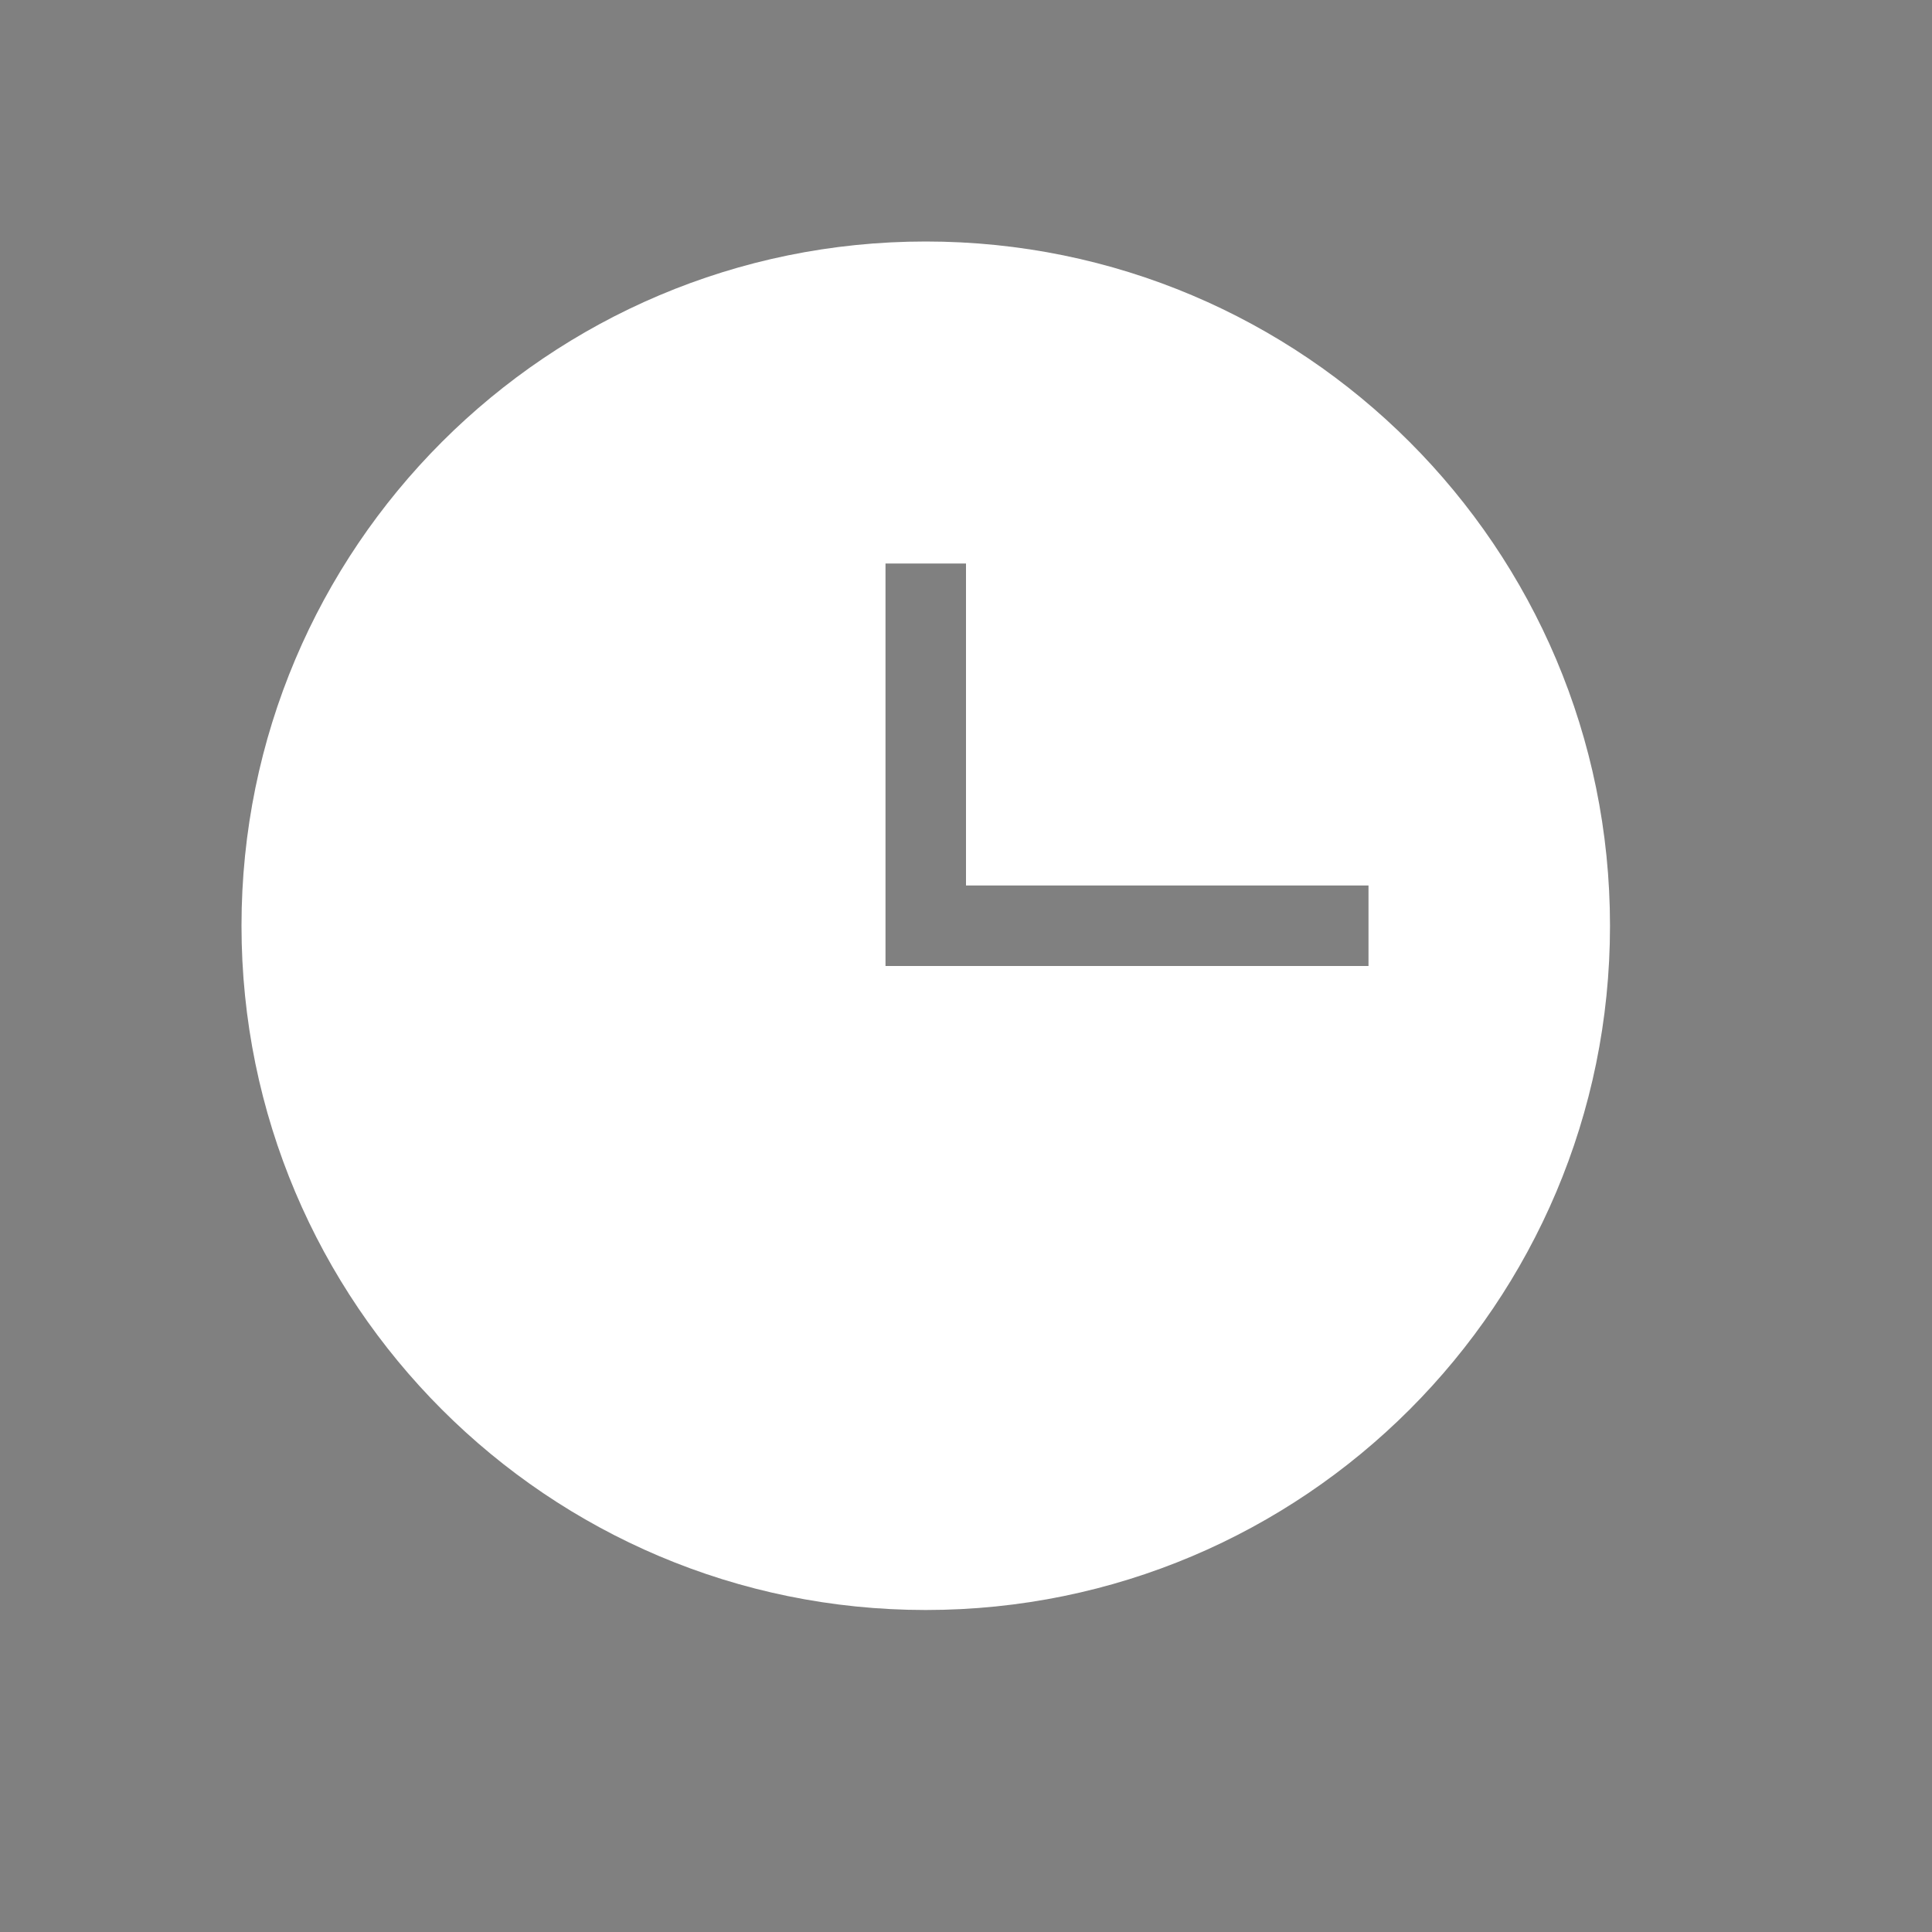 <?xml version="1.0" encoding="UTF-8"?>
<svg width="24px" height="24px" viewBox="0 0 24 24" version="1.1" xmlns="http://www.w3.org/2000/svg" xmlns:xlink="http://www.w3.org/1999/xlink">
    <rect x="0" y="0" width="24" height="24" fill="#808080" stroke="none"/>
    <!-- Generator: Sketch 56.2 (81672) - https://sketch.com -->
    <title>icon_import_checked</title>
    <desc>Created with Sketch.</desc>
    <g id="页面-1" stroke="none" stroke-width="1" fill="none" fill-rule="evenodd">
        <g id="btn状态" transform="translate(-1599, -356)">
            <g id="icon_import_checked" transform="translate(1599, 356)">
                <polygon id="Stroke-1" stroke-opacity="0.008" stroke="#000000" stroke-width="1.33333335e-11" points="0 0 24 0 24 24 0 24"></polygon>
                <path d="M12,11 L12,7 L11,7 L11,11 L11,12 L17,12 L17,11 L12,11 Z M11.5,20 C6.806,20 3,16.194 3,11.5 C3,6.806 6.806,3 11.5,3 C16.194,3 20,6.806 20,11.5 C20,16.194 16.194,20 11.5,20 Z" id="Combined-Shape" fill="#FFFFFF" fill-rule="nonzero"></path>
            </g>
        </g>
    </g>
</svg>